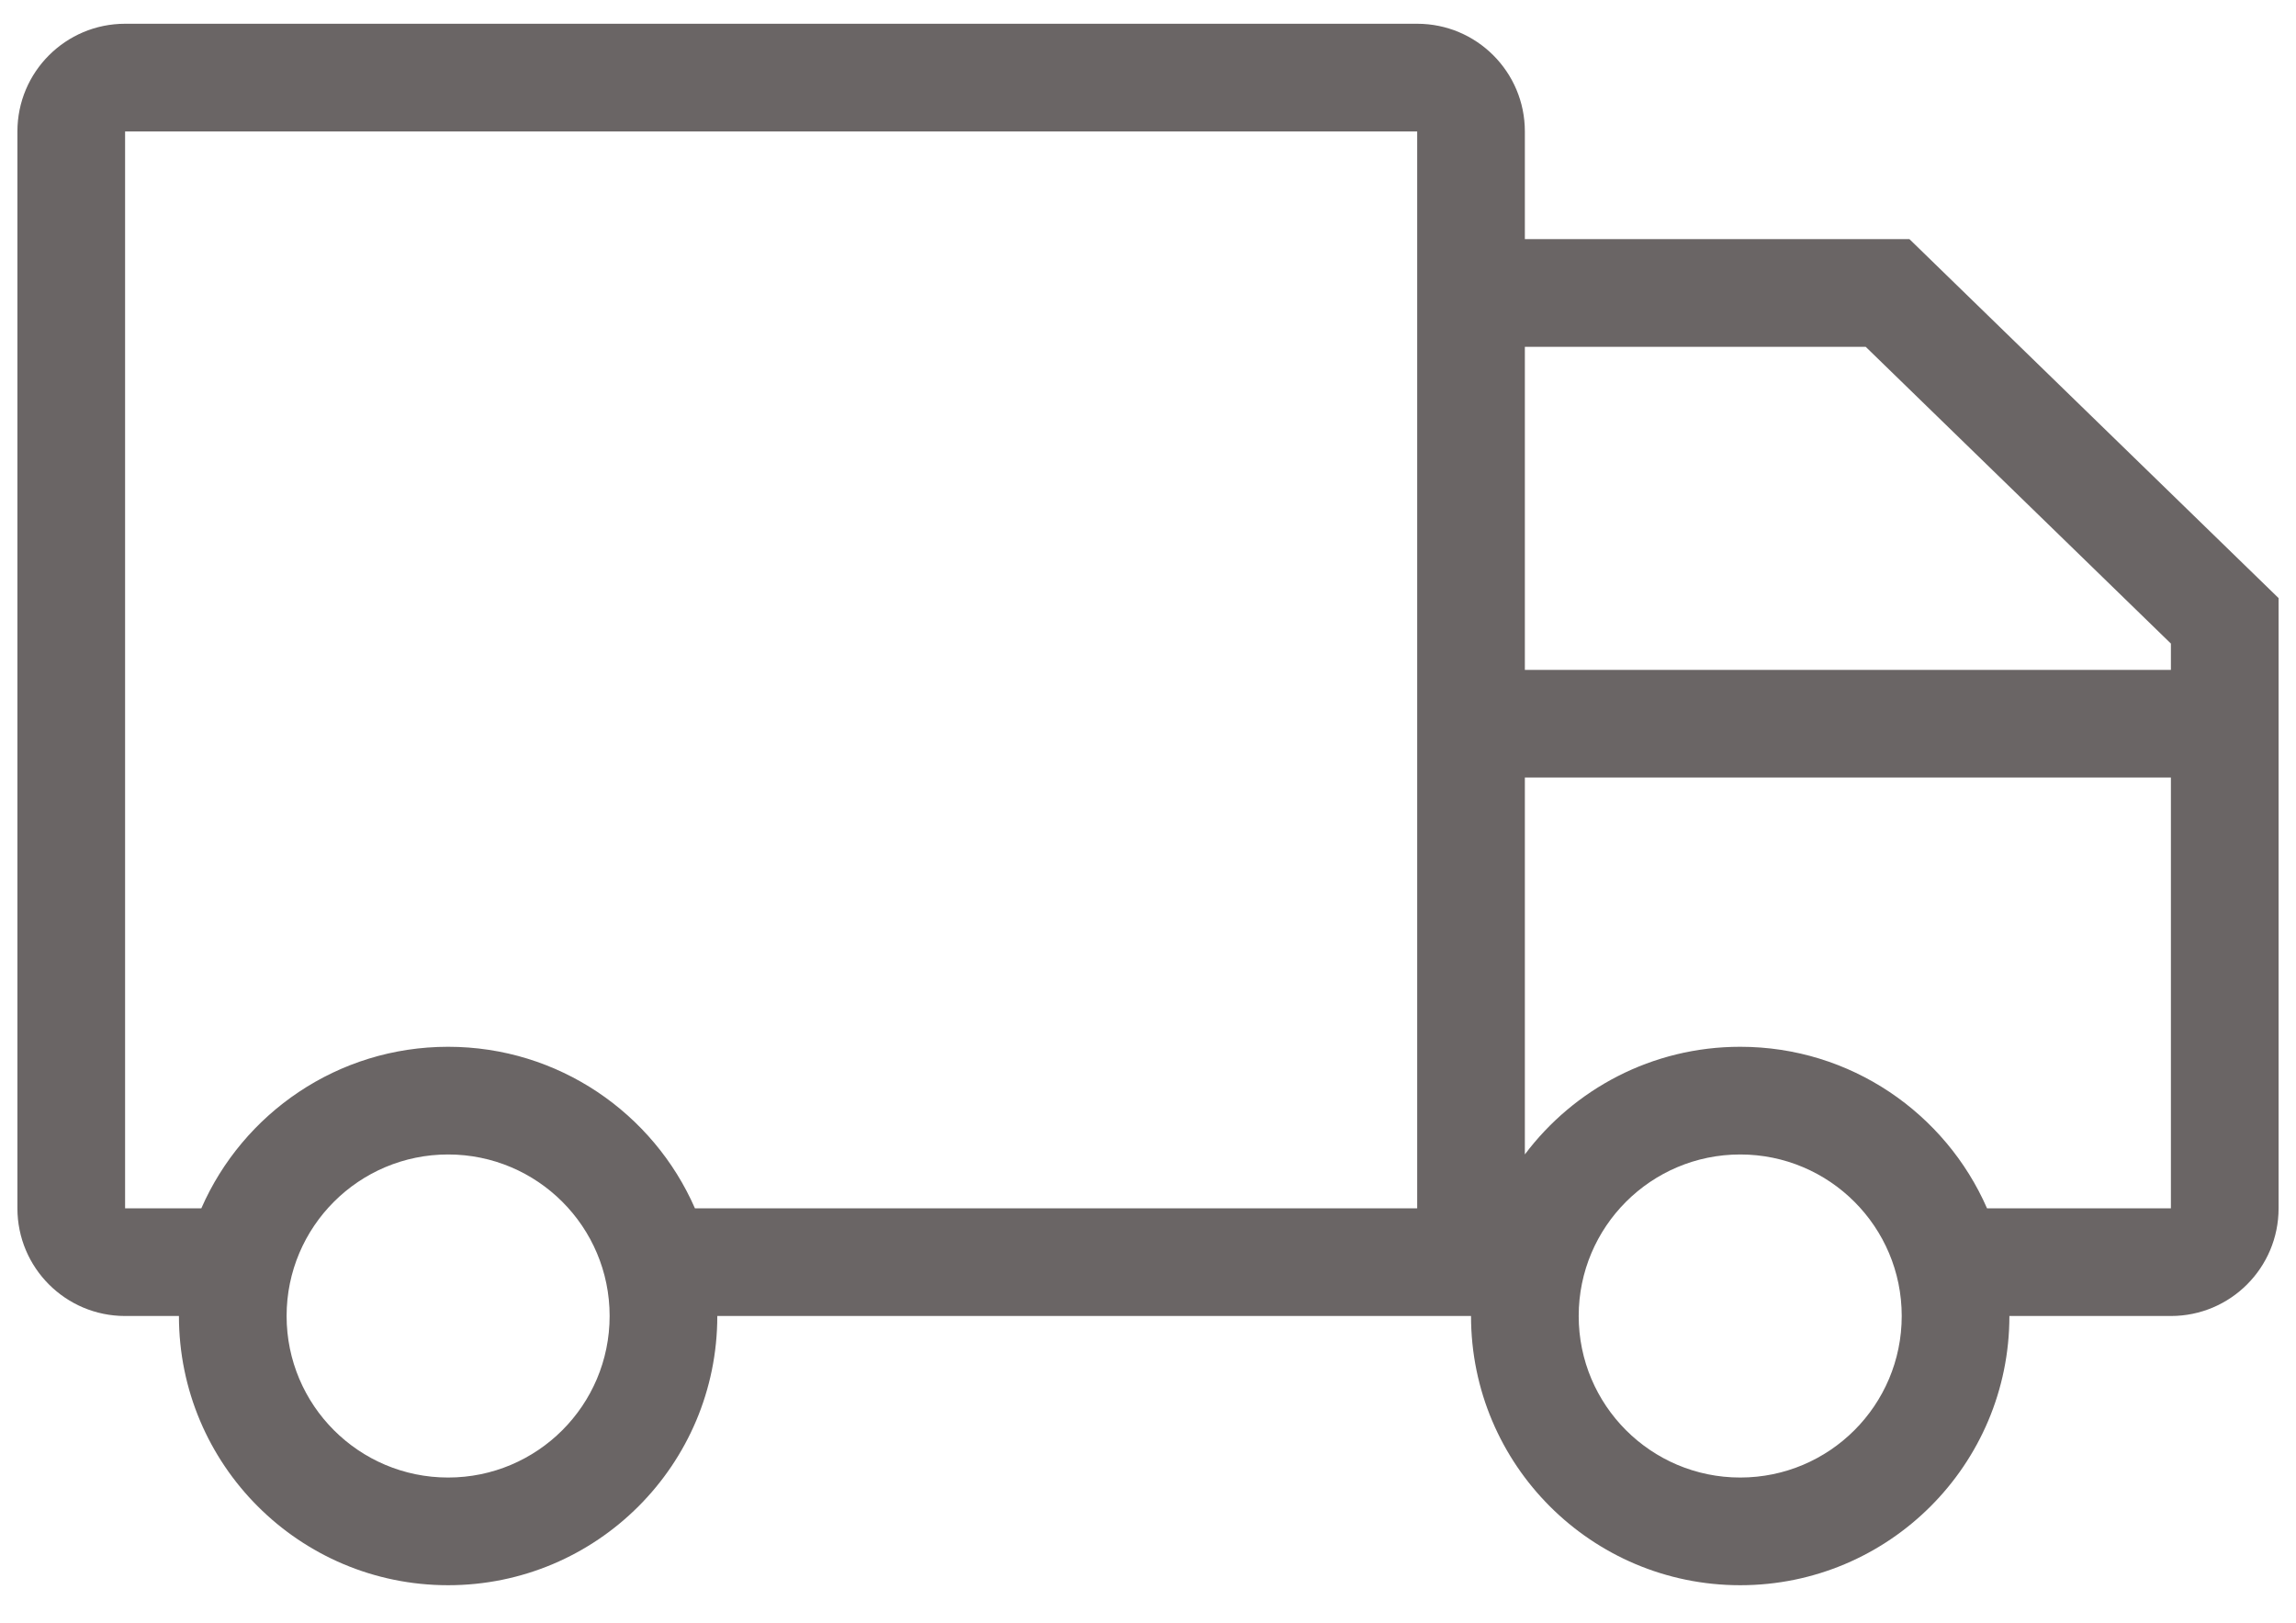 <svg width="58" height="41" viewBox="0 0 58 41" fill="none" xmlns="http://www.w3.org/2000/svg">
<path d="M38.52 16.92H54.84V16.256L47.13 8.76H38.52V16.92ZM38.52 19.64V29.159C39.761 27.508 41.736 26.44 43.96 26.44C46.749 26.44 49.145 28.119 50.195 30.52H54.84V19.64H38.52ZM35.8 30.52V6.04V3.32H3.16V30.52H5.086C6.136 28.119 8.532 26.44 11.32 26.44C14.109 26.44 16.505 28.119 17.555 30.52H35.8ZM38.52 6.04H48.235L57.56 15.107V30.52C57.56 32.022 56.343 33.24 54.84 33.24H50.76C50.76 36.996 47.716 40.04 43.96 40.04C40.205 40.04 37.16 36.996 37.16 33.24H18.12C18.12 36.996 15.076 40.04 11.32 40.04C7.565 40.04 4.52 36.996 4.52 33.24H3.16C1.658 33.24 0.44 32.022 0.44 30.52V3.32C0.44 1.818 1.658 0.6 3.16 0.6H35.8C37.303 0.6 38.52 1.818 38.52 3.32V6.04ZM11.32 37.32C13.574 37.32 15.4 35.493 15.4 33.24C15.4 30.987 13.574 29.16 11.32 29.16C9.067 29.16 7.24 30.987 7.24 33.24C7.24 35.493 9.067 37.32 11.32 37.32ZM43.96 37.32C46.214 37.32 48.04 35.493 48.04 33.24C48.04 30.987 46.214 29.16 43.96 29.16C41.707 29.16 39.88 30.987 39.88 33.24C39.88 35.493 41.707 37.32 43.96 37.32Z" fill="#6A6565"/>
</svg>
